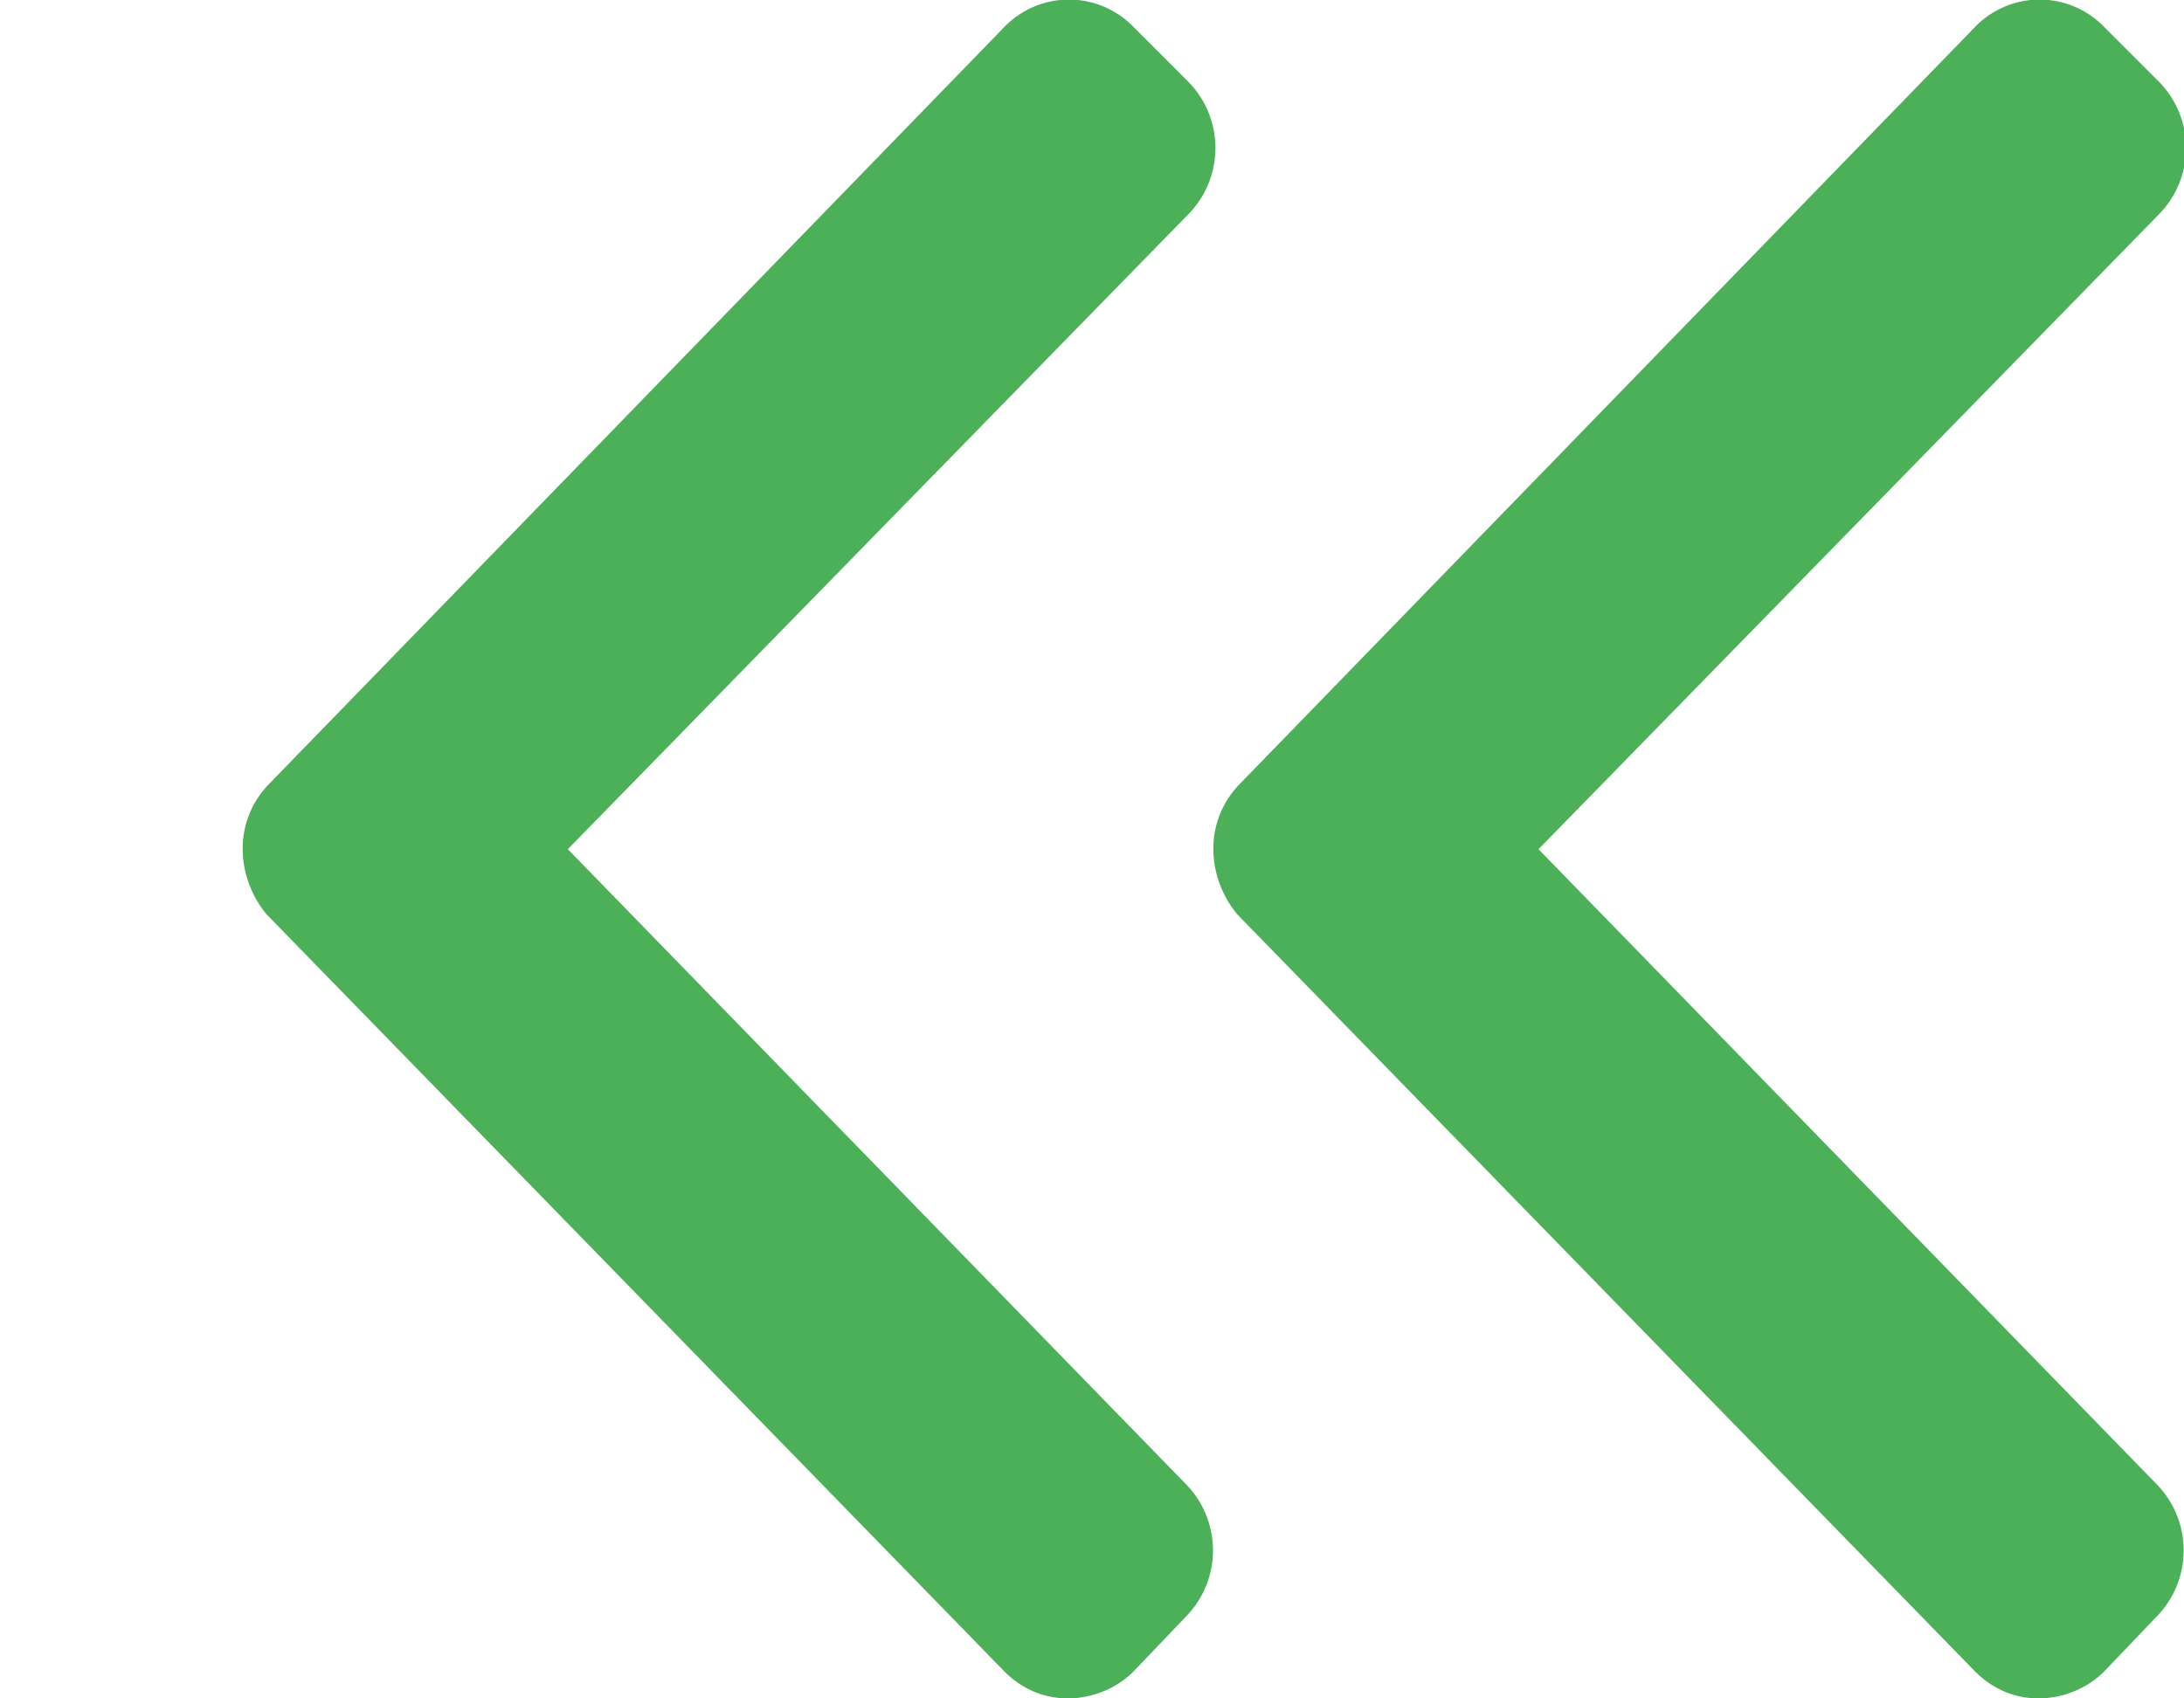 <svg xmlns="http://www.w3.org/2000/svg" width="9" height="7" viewBox="0 0 9 7"><path fill="#4cb059" d="M6.34 3.5L8.9.88a.39.39 0 0 0 0-.54L8.67.11a.37.37 0 0 0-.53 0L5.11 3.23A.38.38 0 0 0 5 3.5c0 .1.04.2.1.27l3.04 3.12c.07.07.16.11.26.11s.2-.04.27-.11l.22-.23a.39.39 0 0 0 0-.54z"/><path fill="#4cb059" d="M2.34 3.5L4.9.88a.39.39 0 0 0 0-.54L4.67.11a.37.37 0 0 0-.53 0L1.11 3.23A.38.38 0 0 0 1 3.5c0 .1.04.2.1.27l3.04 3.12c.07.07.16.11.26.11s.2-.04.27-.11l.22-.23a.39.39 0 0 0 0-.54z"/></svg>